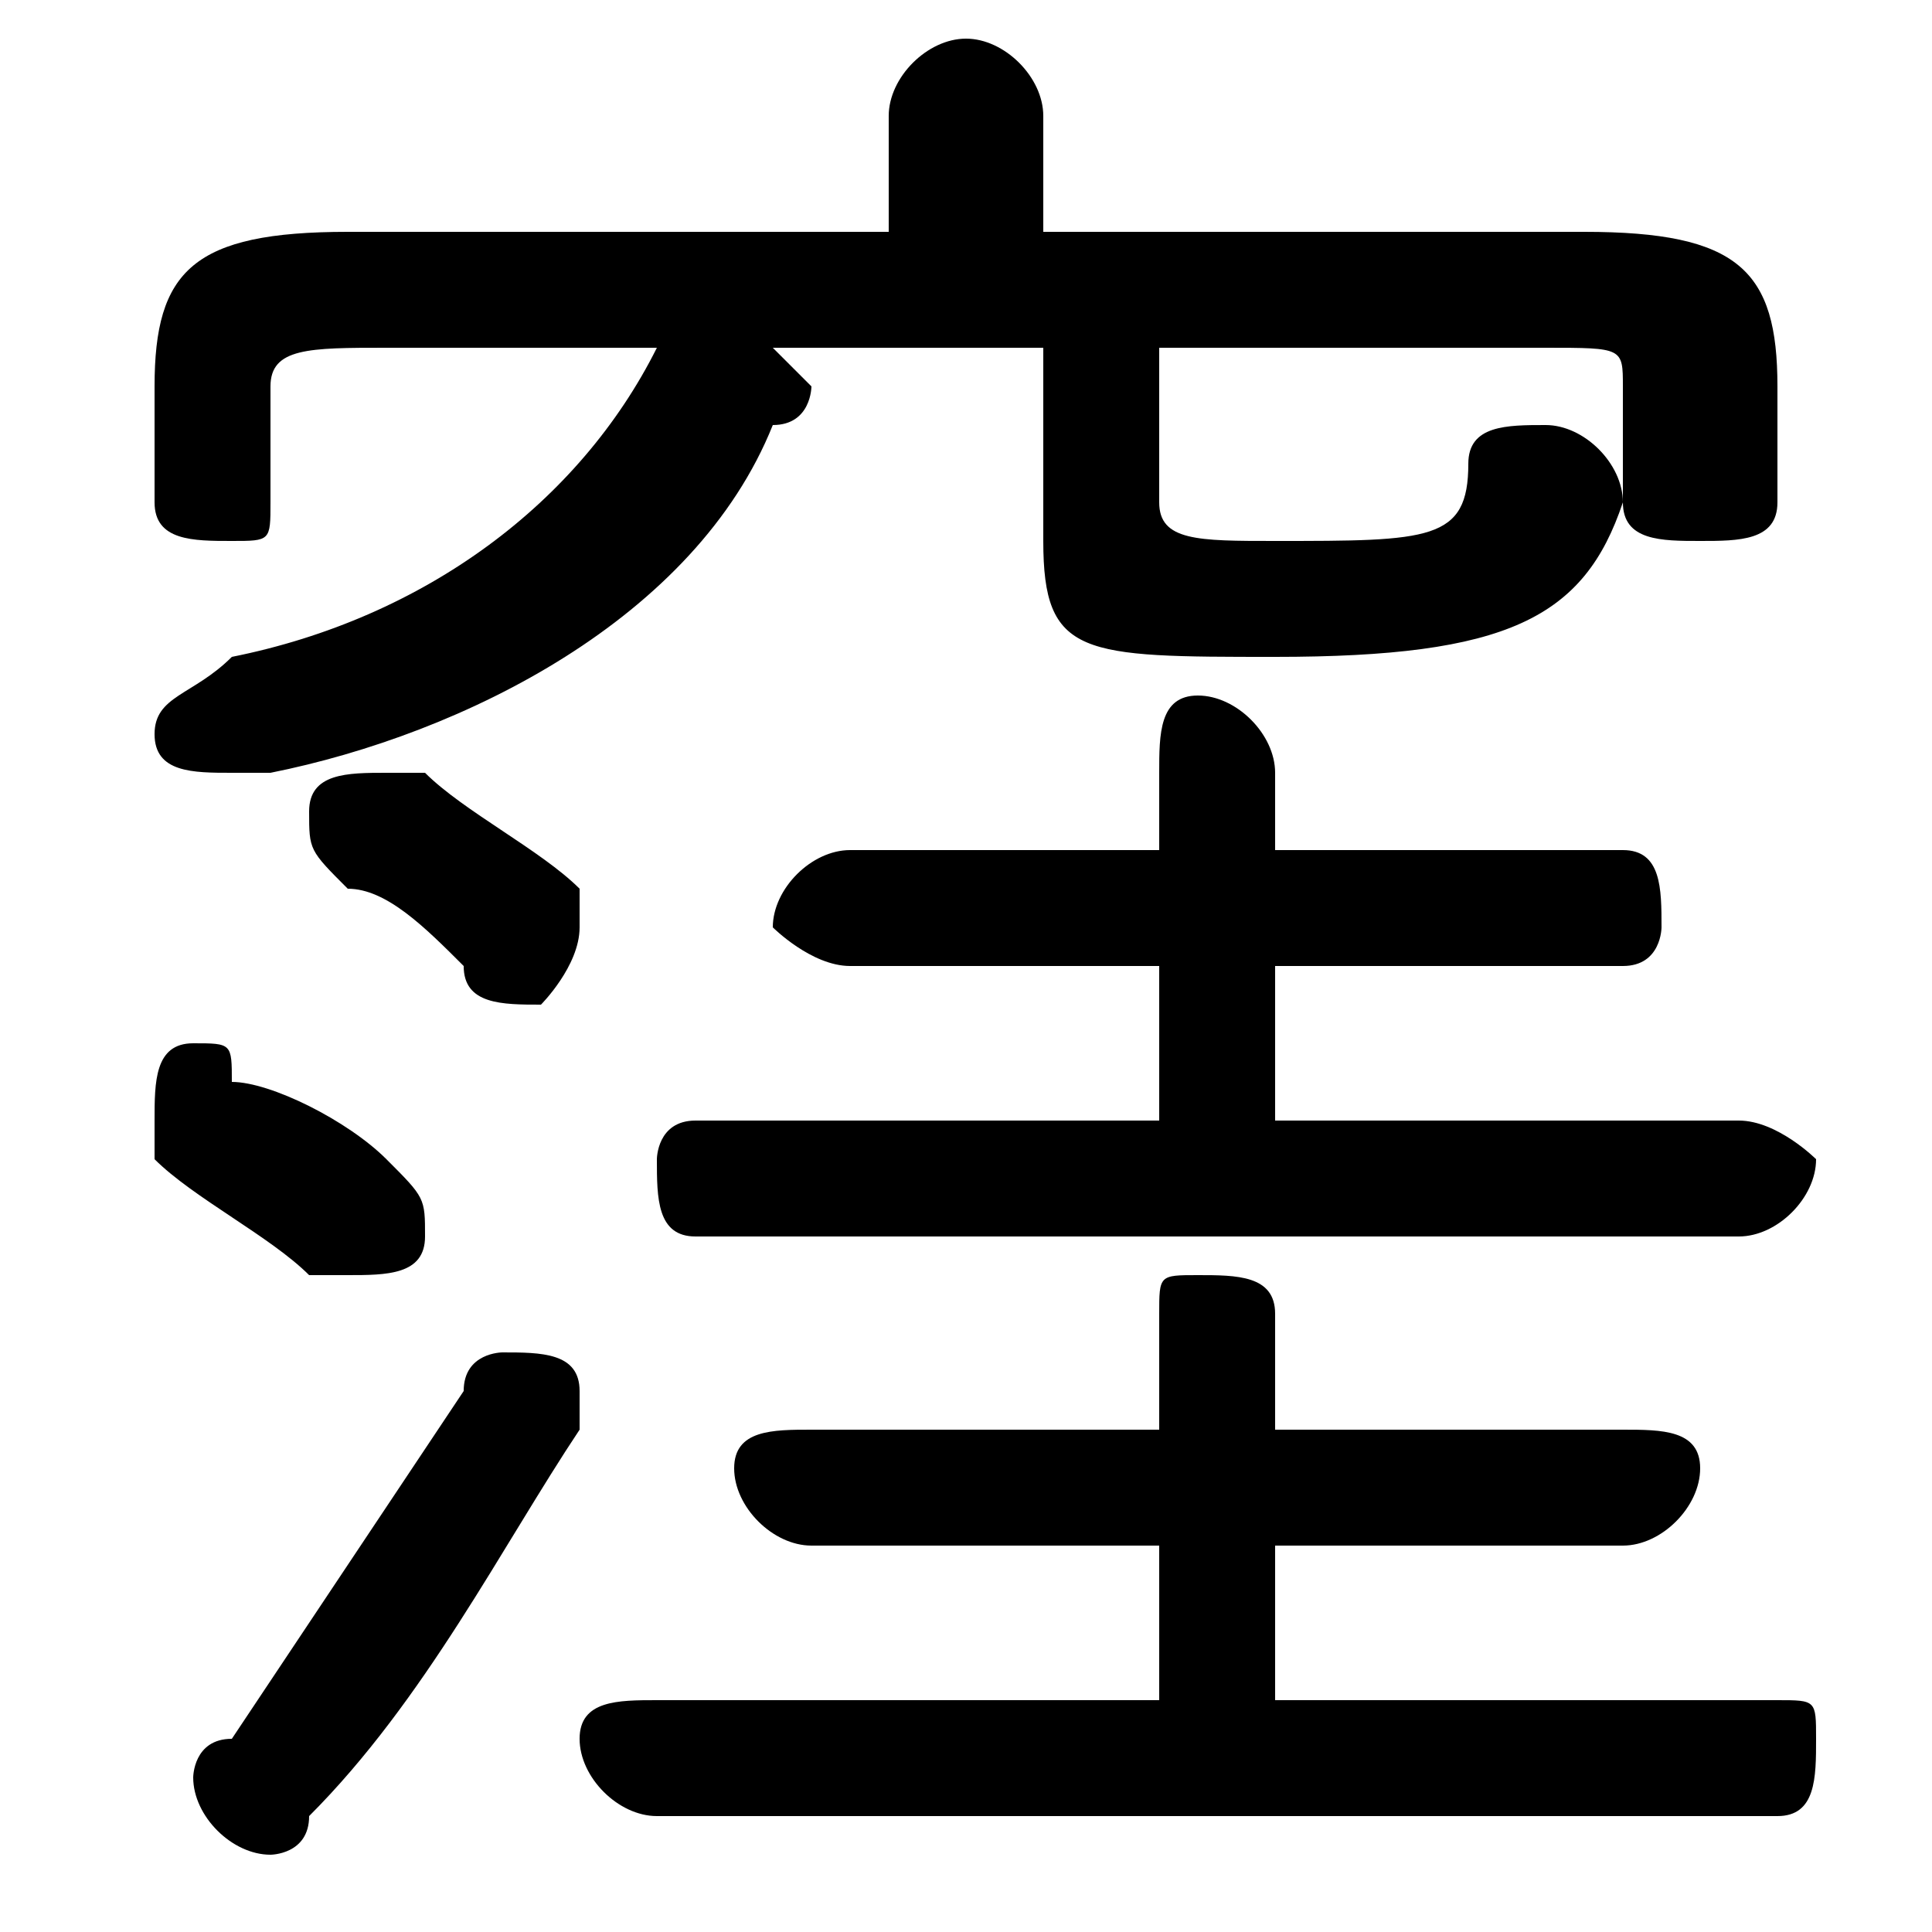 <svg xmlns="http://www.w3.org/2000/svg" viewBox="0 -44.0 50.0 50.0">
    <rect x="0" y="-44.0" width="50.0" height="50.0" fill="#808080" stroke="none"/>
    <g transform="scale(1, -1)">
        <!-- ボディの枠 -->
        <rect x="0" y="-6.0" width="50.0" height="50.0"
            stroke="white" fill="white"/>
        <!-- グリフ座標系の原点 -->
        <circle cx="0" cy="0" r="5" fill="white"/>
        <!-- グリフのアウトライン -->
        <g style="fill:black;stroke:#000000;stroke-width:0;stroke-linecap:round;stroke-linejoin:round;">
        <path d="M 27.0 38.0 L 27.0 41.0 C 27.0 42.0 26.0 43.0 25.0 43.0 C 24.0 43.0 23.0 42.0 23.0 41.0 L 23.0 38.0 L 9.0 38.0 C 5.0 38.0 4.0 37.0 4.0 34.0 L 4.0 31.0 C 4.0 30.0 5.0 30.0 6.0 30.0 C 7.0 30.0 7.0 30.0 7.0 31.0 L 7.0 34.0 C 7.0 35.0 8.0 35.0 10.0 35.0 L 18.0 35.0 C 18.0 35.0 18.0 35.0 17.0 35.0 C 15.0 31.0 11.0 28.0 6.0 27.0 C 5.0 26.0 4.0 26.0 4.0 25.0 C 4.0 24.0 5.0 24.0 6.0 24.0 C 6.0 24.0 6.0 24.0 7.0 24.0 C 12.0 25.0 18.0 28.0 20.0 33.0 C 21.0 33.0 21.0 34.0 21.0 34.0 C 21.0 34.0 20.0 35.0 20.0 35.0 L 27.0 35.0 L 27.0 30.0 C 27.0 27.0 28.0 27.0 33.0 27.0 C 39.0 27.0 41.0 28.0 42.0 31.0 C 42.0 32.0 41.0 33.0 40.0 33.0 C 39.0 33.0 38.0 33.0 38.0 32.0 C 38.0 30.0 37.0 30.0 33.0 30.0 C 31.0 30.0 30.0 30.0 30.0 31.0 L 30.0 35.0 L 40.0 35.0 C 42.0 35.0 42.0 35.0 42.0 34.0 L 42.0 31.0 C 42.0 30.0 43.0 30.0 44.0 30.0 C 45.0 30.0 46.0 30.0 46.0 31.0 L 46.0 34.0 C 46.0 37.0 45.0 38.0 41.0 38.0 Z M 30.0 22.0 L 22.0 22.0 C 21.0 22.0 20.0 21.0 20.0 20.0 C 20.0 20.0 21.0 19.0 22.0 19.0 L 30.0 19.0 L 30.0 15.0 L 18.0 15.0 C 17.0 15.0 17.0 14.0 17.0 14.0 C 17.0 13.0 17.0 12.0 18.0 12.0 L 45.0 12.0 C 46.0 12.0 47.0 13.0 47.0 14.0 C 47.0 14.0 46.0 15.0 45.0 15.0 L 33.0 15.0 L 33.0 19.0 L 42.0 19.0 C 43.0 19.0 43.0 20.0 43.0 20.0 C 43.0 21.0 43.0 22.0 42.0 22.0 L 33.0 22.0 L 33.0 24.0 C 33.0 25.0 32.0 26.0 31.0 26.0 C 30.0 26.0 30.0 25.0 30.0 24.0 Z M 33.0 0.0 L 33.0 4.0 L 42.0 4.0 C 43.0 4.0 44.0 5.0 44.0 6.0 C 44.0 7.0 43.0 7.0 42.0 7.0 L 33.0 7.0 L 33.0 10.0 C 33.0 11.0 32.0 11.0 31.0 11.0 C 30.0 11.0 30.0 11.0 30.0 10.0 L 30.0 7.0 L 21.0 7.0 C 20.0 7.0 19.0 7.0 19.0 6.0 C 19.0 5.0 20.0 4.0 21.0 4.0 L 30.0 4.0 L 30.0 0.0 L 17.0 0.0 C 16.0 0.0 15.0 -0.0 15.0 -1.0 C 15.0 -2.0 16.0 -3.0 17.0 -3.0 L 46.0 -3.0 C 47.0 -3.0 47.0 -2.0 47.0 -1.0 C 47.0 -0.0 47.0 0.0 46.0 0.0 Z M 11.0 24.0 C 11.0 24.0 10.0 24.0 10.0 24.0 C 9.0 24.0 8.0 24.0 8.0 23.0 C 8.0 22.0 8.0 22.0 9.0 21.0 C 10.0 21.0 11.0 20.0 12.0 19.0 C 12.0 18.0 13.0 18.0 14.0 18.0 C 14.0 18.0 15.0 19.0 15.0 20.0 C 15.0 20.0 15.0 20.0 15.0 21.0 C 14.0 22.0 12.0 23.0 11.0 24.0 Z M 12.0 8.0 C 10.0 5.0 8.0 2.0 6.0 -1.0 C 5.0 -1.0 5.0 -2.0 5.0 -2.0 C 5.0 -3.0 6.0 -4.0 7.0 -4.0 C 7.0 -4.0 8.0 -4.0 8.0 -3.0 C 11.0 -0.0 13.0 4.0 15.0 7.0 C 15.0 7.0 15.0 8.0 15.0 8.0 C 15.0 9.0 14.0 9.0 13.0 9.0 C 13.0 9.0 12.0 9.0 12.0 8.0 Z M 6.0 16.0 C 6.0 17.0 6.0 17.0 5.0 17.0 C 4.0 17.0 4.0 16.0 4.0 15.0 C 4.0 15.0 4.0 14.0 4.0 14.0 C 5.0 13.0 7.0 12.0 8.0 11.0 C 8.0 11.0 9.0 11.0 9.0 11.0 C 10.0 11.0 11.0 11.0 11.0 12.0 C 11.0 13.0 11.0 13.0 10.0 14.0 C 9.0 15.0 7.0 16.0 6.0 16.0 Z"/>
    </g>
    </g>
</svg>
